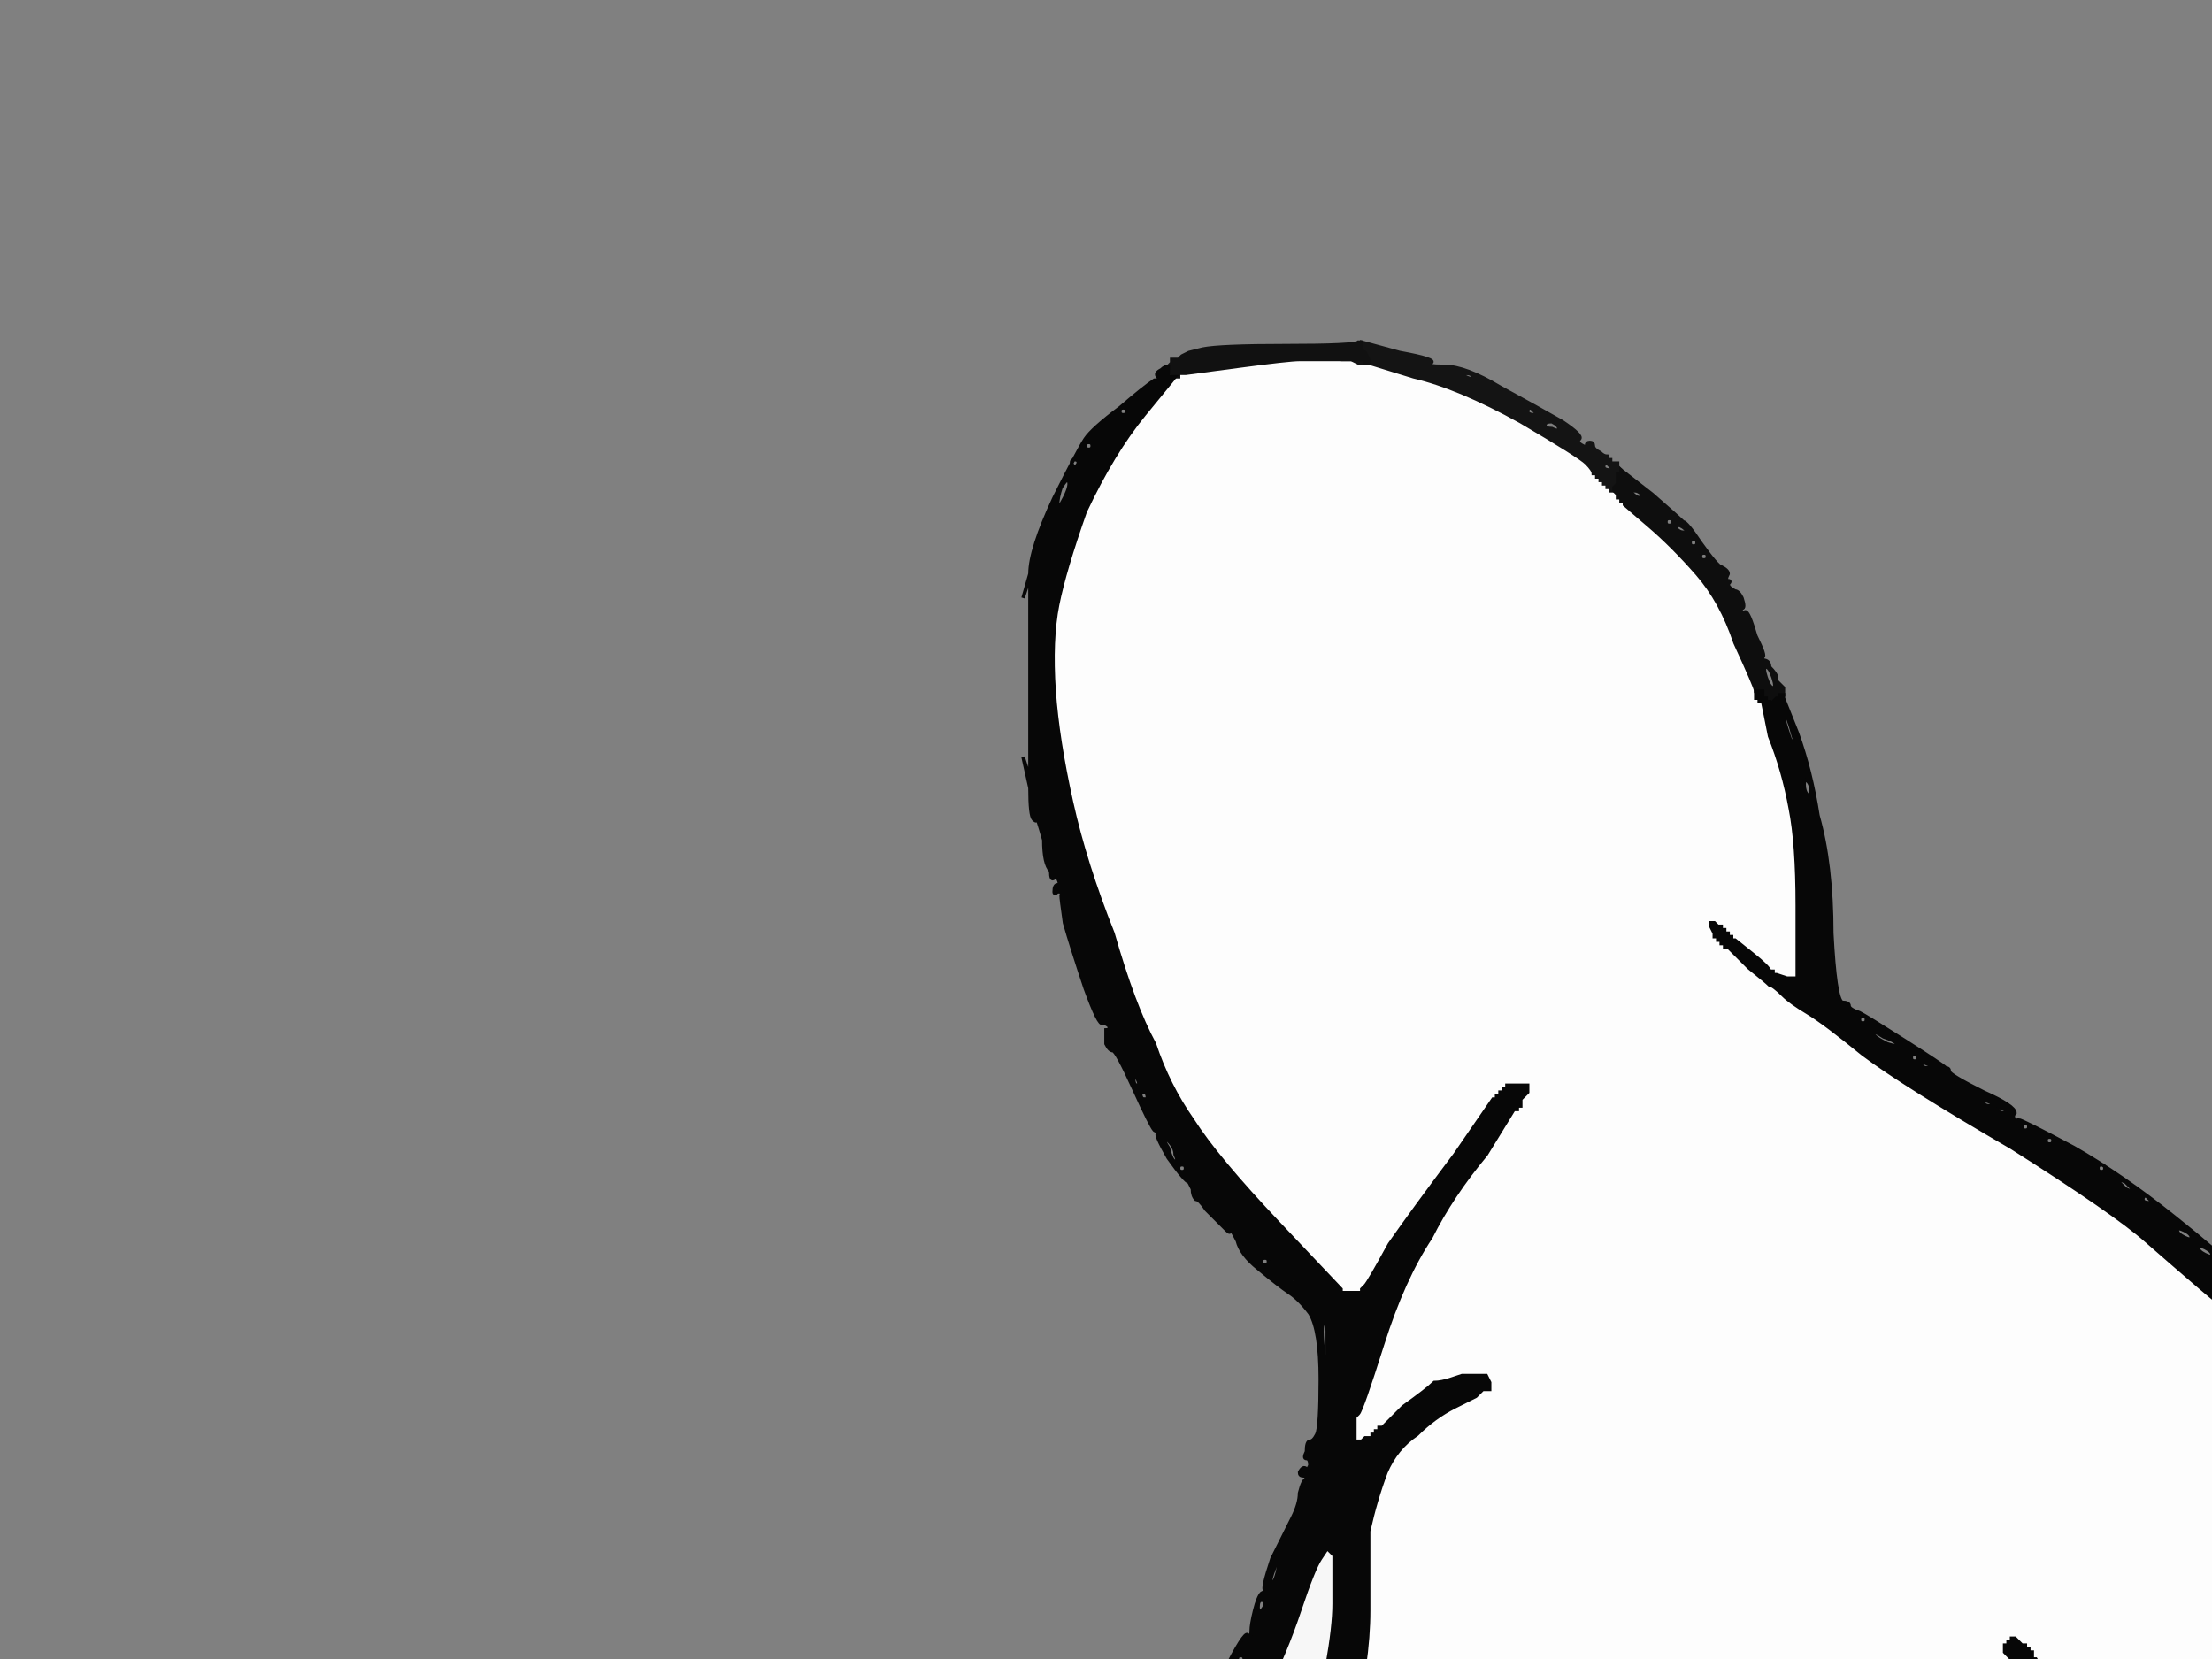<?xml version="1.0" encoding="UTF-8"?>
<svg viewBox="0 0 640 480" xmlns="http://www.w3.org/2000/svg">
 <rect x="0" y="0" width="640" height="480" fill="#808080" stroke="none"/>
 <g fill-rule="evenodd">
  <g fill="#fdfdfd" stroke="#fdfdfd">
   <path d="m469 591q1-1 3-1 3 0 5 7 3 7 6 21 3 15 3 30-2 14-4 22-2 9-12 44-12 34-14 45t-2 35q-2 23-4 39t-6 26q-4 9-8 14t-12 9q-8 6-18 5-9-1-18-4-10-3-11-6-1-2-1-21t1-48q1-30 5-72t6-48 15-11 19-11q6-7 11-15t9-19 14-25q12-14 13-16z"/>
   <path d="m384 104h7l2 1h3l13 4q13 3 31 13 17 10 19 12t2 3h1v1h1v1h1v1h1v1h1v1h1l1 1q0 1 0 1h1v1h1v1l7 6q7 6 14 14t11 20q6 13 6 14 0 0 0 1h1v1l1 1v1q0 1 1 1l5 19q4 20 4 38v21h-3l-3-1h-1v-1h-1q0-1-5-5l-5-4h-1v-1h-1v-1h-1v-1h-1v-1h-1l-1-1h-1v1l1 2v1h1v1h1v1h1v1h1l6 6q5 4 6 5 1 0 4 3 2 2 7 5t16 12q12 9 43 27 30 19 39 27 8 7 15 13t17 14q9 8 15 18 6 9 9 18t7 40q2 32 5 53t2 35-4 24-10 28q-7 19-12 42-5 22-9 24-3 2-9 1t-12-4-11-11q-6-8-10-18-4-11-4-26-2-14 1-24t4-14q1-3-1-11t-9-37q-7-30-12-37-4-7-4-7h-1v-2h-1v-1h-1v-1h-1l-1-1-1-1h-1v1h-1v1h-1v2l1 1 1 1v1l3 5q3 5 3 6v2l1 3v3h-5v-1h-1v-1h-1q-1 0-8-3t-23-3-19 0q-4 2-10 6t-10 9q-5 5-8 6-2 1-5-3l-3-2h-4v5l1 1q1 1 1 2t0 8q0 6-4 16t-12 23-13 17q-4 4-10 12t-11 9q-6 1-7 1-1 1-1 6-2 5-4 14t-9 22q-7 14-15 18t-18 6q-11 2-23 0t-18-5q-5-4-9-10-2-6-2-14 2-8 10-23 8-14 15-24 7-9 13-28 8-19 9-31t6-32 5-35q0-14 0-23 2-9 5-17 3-7 9-11 5-5 11-8l6-3 1-1 1-1h2v-2l-1-2h-7l-3 1q-3 1-5 1-2 2-9 7l-6 6h-1v1h-1v1h-1v1h-2l-1 1h-2v-7l1-1q1-1 7-20t14-31q6-12 16-24l8-13h1v-1h1v-2l1-1 1-1v-2h-6v1h-1v1h-1v1h-1v1h-1l-11 16q-12 16-19 26-6 11-7 12l-1 1v1h-6v-1t-18-19-25-30q-7-10-11-22-6-11-12-32-8-20-12-38t-5-32q-1-15 1-25t8-27q8-17 17-28l9-11h1v-1h2l15-2q15-2 18-2t8 0z"/>
  </g>
  <path d="m382 451l2-3 2 2q0 1 0 14t-8 45-8 34q-2 2-2 2v1h-3v-1h-1v-3l-1-2q-1-2-1-5-2-3-2-19 0-15 6-26 6-12 10-24t6-15z" fill="#f7f7f7" stroke="#f7f7f7"/>
  <path d="m394 100v-1l11 3q11 2 9 3t4 1 16 6q11 6 18 10 6 4 5 5t1 2q0 1 1 0 0-1 1-1t1 1 2 2q1 1 2 1v1h1v1h2v1l1 1v1h-1v3l-1 1v1h-1v-1h-1v-1h-1v-1h-1v-1h-1v-1h-1q0-1-2-3t-19-12q-18-10-31-13l-13-4h-3l-2-1h-3l3-1q3-1 2-1 0 0 0-1l1-1zm4 2q-1 0 2 0 2 0 3 0t-1 0-4 0zm23 6t0-1q1 0 1 1 0 0-1 0zm3 1q-1-1 0-1 2 0 2 1t-2 0zm6 3t0-1 0 1zm2 1q0-1 0-1 0 1 0 1zm7 4q0-1 0-1 1 0 1 0 0 1-1 1zm3 2q0-1 1-1 1 1 2 2 0 1-1 0-2 0-2-1zm5 4q0-1 2-1 2 1 2 2t-2 0q-2 0-2-1zm5 3t0-1 0 1zm12 9q0-1 1-1 1 1 2 2 0 1-1 0-2 0-2-1z" fill="#141414" stroke="#141414"/>
  <path d="m505 530l3-5h1v-1h7v1l5 9q5 8 5 10v5h-1v1h-3q-4 0-10 0h-7v1h-1v2h1v1h4l7 4q8 2 11 8t4 8q1 3 1 6v4l1 1 1 1h4l1-2 1-2v-1l-1-3q-1-4-1-8-2-4 0-8 0-3 5-7 5-3 11-4l6-1h8v-2h-1l-1-1-2-1h-10q-5 0-7 0t-7 1q-6 0-12-14t-6-19 2-8q4-3 12-5 8-3 19-1 11 0 19 4 8 2 12 8 4 5 12 26 6 21 8 26 0 6-2 14-4 9-4 24 0 16-7 32t-11 23-8 9q-5 2-14 3t-18-2q-10-3-20-9-9-6-15-12-7-6-13-33-8-27-8-34-2-7 1-12t9-19q6-13 9-18z" fill="#fcfcfc" stroke="#fcfcfc"/>
  <path d="m393 99h1v1q0 1-1 1l2 1q1 2 1 2t0 1h-1v-1q-1 0-4 0h-7q-5 0-8 0t-18 2l-15 2h-2v1h-2v-1h-1v-2l1-1v-1h2l1-1 2-1 4-1q5-1 24-1 20 0 21-1zm-41 3q2 0 1 0t-3 0-1 0 3 0zm-6 2t0-1 0 1zm-5 2t0-1q1 0 1 1 0 0-1 0z" fill="#111" stroke="#111"/>
  <path d="m469 136l9 7q8 7 9 8 1 0 5 6 5 7 6 7 2 1 2 2-1 2 0 2t0 1q0 1 2 2 1 0 2 2 1 3 0 3t0 1q0 1 1 0 1 0 3 7 3 6 2 6 0 1 0 1 2 0 2 2 2 2 2 3v1l1 1 1 1v2h-2v1l-1 2v1h-2v-1l-1-2v-1h-1v-1h-1q0-1-6-14-4-12-11-20t-14-14l-7-6v-1h-1v-1h-1t0-1l-1-1v-1l1-1v-3h1v-1zm1 4t0-1 0 1zm2 2q0-1 1 0 1 0 2 1 0 1-1 1-2-1-2-2zm10 9q0-1 1-1t1 1-1 1-1-1zm3 2q0-1 1-1 2 1 2 2t-1 0q-1 0-2-1zm4 4q0-1 1-1t1 1-1 1-1-1zm3 4q0-1 1-1t1 1-1 1-1-1zm5 6q0-1 0-1 1 0 1 0 0 1-1 1zm4 7t0-1q1 0 1 1 0 0-1 0zm4 8t0-1q1 0 1 1 0 0-1 0zm6 14q-1-3 0-3t2 3 0 3-2-3z" fill="#0e0e0e" stroke="#0e0e0e"/>
  <path d="m338 106v2q-1 0 0 1h2l-9 11q-9 11-17 28-6 17-8 27t-1 25q1 14 5 32t12 38q6 21 12 32 4 12 11 22 7 11 25 30t18 19v1h6v-1l1-1q1-1 7-12 7-10 19-26l11-16h1v-1h1v-1h1v-1h1v-1h6v2l-1 1-1 1v2h-1v1h-1l-8 13q-10 12-16 24-8 12-14 31t-7 20l-1 1v7h2l1-1h2v-1h1v-1h1v-1h1l6-6q7-5 9-7 2 0 5-1l3-1h7l1 2v2h-2l-1 1-1 1-6 3q-6 3-11 8-6 4-9 11-3 8-5 17 0 9 0 23 0 15-5 35t-6 32-9 31q-6 19-13 28-7 10-15 24-8 15-10 23 0 8 2 14 4 6 9 10 6 3 18 5t23 0q10-2 18-6t15-18q7-13 9-22t4-14q0-5 1-6 1 0 7-1 5-1 11-9t10-12q5-4 13-17t12-23 4-16q0-7 0-8t-1-2l-1-1v-5h4l3 2q3 4 5 3 3-1 8-6 4-5 10-9t10-6q3 0 19 0t23 3 8 3h1v1h1v1h5v-3l-1-3v-2q0-1-3-6l-3-5v-1l-1-1-1-1v-2h1v-1h1v-1h1l1 1 1 1h1v1h1v1h1v2h1t4 7q5 7 12 37 7 29 9 37t1 11q-1 4-4 14t-1 24q0 15 4 26 4 10 10 18 5 8 11 11t12 4 9-1q4-2 9-24 5-23 12-42 7-18 10-28t4-24-2-35-5-53q-4-31-7-40t-9-18q-6-10-15-18-10-8-17-14t-15-13q-9-8-39-27-31-18-43-27-11-9-16-12t-7-5q-3-3-4-3-1-1-6-5l-6-6h-1v-1h-1v-1h-1v-1h-1v-1l-1-2v-1h1l1 1h1v1h1v1h1v1h1v1h1l5 4q5 4 5 5h1v1h1l3 1h3v-21q0-18-2-28-2-11-6-21l-2-10h-1v-1h-1v-2h2v2h1v1h1v1l1-1 1-1h1v-1h1v1l4 10q4 11 6 24 4 14 4 34 1 19 3 20 2 0 2 1t3 2q2 1 13 8t12 8q1 0 1 1t10 6q9 4 9 6-1 1 0 2t1 0q1 0 16 8 14 8 29 20t15 13 1 1 1 1q-1 1 1 3 3 1 3 2 0 2 4 3 3 1 5 3 2 1 1 2 0 2 1 1 1 0 2 1 0 1 1 2 2 1 2 2 0 2 3 4 3 1 6 6t4 6 2 2q1 0 5 9t3 9q-1-1-1 0t2 1q1 0 1 2l1 2v5l-1-2q-1-1-1-3v-2 17l1 2 1 2v-5h-1v-1h1q0-1-1-4v-3h2v6q1 6 1 10v4l-1-3-1-2v4q0 4 1 3t1 4v5l-1-2-1-3v10l1-1q1 0 1-2 0-1 1 11t1 11q0 2 0 5v3l1-3 1-3 2 9q2 9 2 19t0 15v5-8 8q0 9 0 12 0 2-1 5l-1 3v5l1-2q1-2 1-4v-2 9q0 2-3 10-3 9-3 8 0 0-1 2t0 1-1 6-3 7q-1-1-1-2-1 0-1 2 0 1 1 1t-4 13q-4 13-5 13-1 1-1 2t-1 1q-1 1 0 4 1 2 0 2t-1 1 0 2q-1 1-2 5 0 5-2 5-1-1 0 0 0 1-1 9-1 7-3 11t-7 9q-5 4-14 4t-16-3-9-7q-2-3-4-4-1 0-5-4-3-4-4-6-1-3-1-3-1 1-3-2l-3-3v-2h-1v-1h-1v2l-1 1q-1 1-2 4t-2 3-1 1-2 1q-1 1 0 1t0 1q-2 0-2 1t1 1q1 1 0 1t-3 3q-1 3-2 3t-1 1q-1 1-2 2-2 1-2 1 0 2-3 4-4 3-12 5-9 1-18 1-10-2-20-6-9-4-12-6-4-3-4-4-1 0-3 0t-5-3l-4-3h-2l-1 3q-1 3-1 1v-1l-2 11q-2 10-2 9t0 3q-2 5-2 4 0-2-1-1t-1 3v6-2q0-1 1-2l1-1v4l-1 1q0 2-1 2-2 0-2 1 1 1 0 4 0 4-8 25-6 20-7 20-1-1-1 2 0 2 0 1-1-1-1 0-1 1-1 8t-1 32-4 36-3 9q0-3-1 0l-1 2v2q0 3 0 4 0 0 0 3 0 2 0 1-1 0-1 2-1 3 0 2 1-2 1 0t-2 2q-1 1-1 4 0 2-1 8-2 5-3 6-2 1-2 2 0 2-1 2t-2 2q-2 2-6 6-4 5-9 9-6 3-26 4t-25-1q-6-1-6-2t-4-2q-3-2-8-8-4-6-6-11-2-6 0-21 2-14 2-12 0 1 1-5 1-5 0-5-1 1 0-24v-25h1l1 1h-1v7l1-3 1-3v-5q0-5 0-6t0-1q-1-1 0-9 0-9 1-9 1 1 1 0 1-1 0-1t0-5q0-5 1-11 0-7 1-7 1 1 1-1 1-2 0-1t1-9q0-11 2-24 1-13-12-15-12-3-19-6t-7-4 0-1q-1-1-1-2t-1-1q-1-1-4-4t-5-9q-1-5-2-11 0-5 0-7-1-1 1-6t6-11q5-7 6-10 0-3 10-17t11-19q1-6-1-12t-4-11q0-6 0-7t-1-1q-1-1-1-2t1-1 1-1-1-1q-1 1-1-3-1-4 0-4t1-2q-1-1-2 0-1 0-1-2 0-3 1-3t1-1-2 0q-1 0-1-4 0-5 1-5 2 0 2-3 0-2-2-2-1 0-1-2 1-1 2-2 1-2 1-3 0-2 1-2t1-1-1-1 5-13q6-12 7-11t1-1 1-6 2-5q2-1 1-1t2-9q4-8 6-12t2-7q1-4 2-4 0-1-1-1t-1-1q1-2 2-1 0 1 1-1 0-2-1-2t0-2q0-3 1-3t2-2 1-16-3-19q-3-4-6-6t-9-7q-5-4-6-8-2-4-2-3t-1 0-2-2q-2-2-4-4-2-3-3-3-1-1-1-3-1-2-1-2-1 0-6-7-4-7-3-7t-1-1q-1-1-6-12t-6-11-2-2q0-3 0-4 1 0 1-1-1-1-2-1-1 1-5-10-4-12-6-19-1-7-1-8 1-1-1-1-1 1-1 0 0-2 1-2t0-2q0-2-1 0-1 1-1-2-2-2-2-9-2-7-2-6t-1 0-1-9l-2-9 1 3 1 2v-4q0-3 0-28v-25l-1 3-1 3 2-7q0-7 7-22 7-14 9-17t10-9q7-6 10-8 2 0 1-1t1-2q1-1 2-1zm-7 8t0-1q1 0 1 1 0 0-1 0zm-2 2t0-1q1 0 1 1 0 0-1 0zm-4 2q1 0 1 1t-1 1-1-1 1-1zm-4 5q0-1 0-1 1 0 1 0 0 1-1 1zm-2 2q0-1 0-1 1 0 1 0 0 1-1 1zm-4 3q1 0 1 1t-1 1-1-1 1-1zm-4 5q1 0 1 1-1 2-2 0 0-1 1-1zm-4 8q2-3 2-2 1 1-1 5t-2 2 1-5zm-4 10q0-1 0-1 1 0 1 0 0 1-1 1zm-2 5t0-1q1 0 1 1 0 0-1 0zm-1 2q0-1 0 2 0 2 0 0 0-1 0-2zm220 58l-2-2-1-3q-1-3-1-5t2 4q2 7 2 6zm2 11q0-2 1-1t1 3-1 1-1-3zm4 17v3-7q-2-8 0-4 0 4 0 8zm-222 6t0-1 0 1zm224 12v-10 34-8q0-7 0-16zm-218 6q-2-5 0-3 0 2 0 5 0 2 0-2zm2 6q0-1 0 2 2 4 1 4 0 0 0-1-1 0-1-1 0-2 0-4zm218 17q0-1 0-1 0 1 0 1zm2 1t0-1 0 1zm6 3q0-1 1-1t1 1-1 1-1-1zm4 4q0-1 3 1 3 1 4 2 0 1-3 0-4-2-4-3zm8 5t0-1 0 1zm3 2q0-1 1-1t1 1-1 1-1-1zm3 2q0-1 2 0 1 0 0 1-2 0-2-1zm5 3q0-1 0-1 1 0 1 0 0 1-1 1zm-233 1q0-1 1 0 1 2 0 2t-1-2zm237 2q0-1 1 0 2 0 0 1-1 0-1-1zm-235 2q0-1 1-1 0 1 0 1 1 0 1 2 0 1-1 1 0-1 0-1-1 0-1-2zm239 0t0-1q1 0 1 1 0 0-1 0zm2 1q0-1 0-1 1 0 1 0 0 1-1 1zm3 2q0-1 2 0 1 1 0 1-2 0-2-1zm-242 2q0-1 0-1 0 1 0 1zm246 0q0-1 2 0 1 1 0 1-2 0-2-1zm-245 2q0-1 0-1 1 0 1 0 0 1-1 1zm252 3q0-1 1-1t1 1-1 1-1-1zm3 2t0-1 0 1zm2 1q0-1 0-1 0 1 0 1zm-252 3q-2-3 0-2 2 2 2 4 1 2 0 2t-2-4zm254-2q0-1 1-1t1 1-1 1-1-1zm3 2t0-1q1 0 1 1 0 0-1 0zm10 5q0-1 0-1 1 0 1 0 0 1-1 1zm-264 1q0-1 1-1t1 1-1 1-1-1zm266 0q0-1 1-1t1 1-1 1-1-1zm3 2t0-1 0 1zm3 2q0-1 2 0 1 1 2 2 0 1-2 0-1-1-2-2zm-267 3q0-1 0-1 0 1 0 1zm272 1t0-1 0 1zm2 1q0-1 1-1 1 1 2 2 0 1-1 0-2 0-2-1zm10 9q0-1 2 0t2 2-2 0-2-2zm6 5q0-1 2 0t2 2-2 0-2-2zm-274 2q0-1 0-1 0 1 0 1zm3 2q0-1 1-1t1 1-1 1-1-1zm278 3t0-1q1 0 1 1 0 0-1 0zm-273 2t0-1 0 1zm4 1q-2-1 0-1 1 0 1 1t-1 0zm277 5t0-1q1 0 1 1 0 0-1 0zm3 2t0-1 0 1zm3 2q0-1 1-1t1 1-1 1-1-1zm-273 14v7l-1-9q-1-9 0-9t1 2 0 9zm284-3q0-1 1-1 1 1 2 2 0 1-1 0-2 0-2-1zm-289 29q1 0 1 0-1 0-1 0zm-10 33q3-5 1 0-1 5-2 5t1-5zm13-2l2-3 2 2q0 1 0 14t-8 45-8 34q-2 2-2 2v1h-3v-1h-1v-3l-1-2q-1-2-1-5-2-3-2-19 0-15 6-26 6-12 10-24t6-15zm-17 12q1 0 1 1t-1 2-1-1 1-2zm327 9q0-1 1-1t1 4-1 1-1-4zm-333 7q1 0 1 1t-1 1-1-1 1-1zm-2 3q1 0 1 0-1 0-1 0zm-1 2t1 0-1 0zm-1 2q1 0 1 2-1 3-2 3t0-3q0-2 1-2zm150 44l3-5h1v-1h7v1l5 9q5 8 5 10v5h-1v1h-3q-4 0-10 0h-7v1h-1v2h1v1h4l7 4q8 2 11 8t4 8q1 3 1 6v4l1 1 1 1h4l1-2 1-2v-1l-1-3q-1-4-1-8-2-4 0-8 0-3 5-7 5-3 11-4l6-1h8v-2h-1l-1-1-2-1h-10q-5 0-7 0t-7 1q-6 0-12-14t-6-19 2-8q4-3 12-5 8-3 19-1 11 0 19 4 8 2 12 8 4 5 12 26 6 21 8 26 0 6-2 14-4 9-4 24 0 16-7 32t-11 23-8 9q-5 2-14 3t-18-2q-10-3-20-9-9-6-15-12-7-6-13-33-8-27-8-34-2-7 1-12t9-19q6-13 9-18zm195-18v14q0 2 0-7-2-9-2-15-1-6 0-6t1 2q1 1 1 12zm-347 43q1 0 1 0 0 1 0 1-1 0-1-1zm3 13q0-7 0-5 2 2 2 7t-2-2zm342 3t0 3 0 1 0-3q0-2 0-2t0 1zm-343 8q1-3 1-1 0 3-2 4-1 0 1-3zm341 0q0-1 0-1 0 1 0 1zm-3 9q1 0 0 3t-1 0 1-3zm-224 3q1-1 3-1 3 0 5 7 3 7 6 21 3 15 3 30-2 14-4 22-2 9-12 44-12 34-14 45t-2 35q-2 23-4 39t-6 26q-4 9-8 14t-12 9q-8 6-18 5-9-1-18-4-10-3-11-6-1-2-1-21t1-48q1-30 5-72t6-48 15-11 19-11q6-7 11-15t9-19 14-25q12-14 13-16zm-126 4q1 0 1 0 0 1 0 1-1 0-1-1zm-1 2t1 0q0 1-1 1 0 0 0-1zm-2 3t1 0-1 0zm347 2q0-1 1-1 1 1 1 1-1 0-1 1t-1-1zm-348 0q1 0 1 1t-1 1-1-1 1-1zm-2 3q1 0 1 1t-1 1-1-1 1-1zm346 10q0-1 0-1 1 0 1 0 0 1-1 1zm-351 0t1 0q0 1-1 1 0 0 0-1zm-2 3q1 0 1 1-1 1-2 1-1 1-1 0 1-2 2-2zm-3 4q1 0 1 0-1 0-1 0zm-1 2q1 0 1 1t-1 1-1-1 1-1zm275 18q1-1 2 0 1 0-1 1-1 0-2 5-2 5-3 5t1-5q2-6 3-6zm-279 4t1 0-1 0zm284 1t1 0q0 1-1 1 0 0 0-1zm1 2q1 0 1 0 0 1 0 1-1 0-1-1zm66 1q-1 0-1 2 0 3 1 2 1-2 1-4 0-1-1-1 0 1 0 1zm-349 7q0-1 2 0t2 2-2 0-2-2zm347 0q0-1 0-1 1 0 1 0 0 1-1 1zm-169 1q-2 0 0-1 1 0 1 1t-1 0zm111 0q0-1 2 0 1 1 2 2 0 1-2 0-1-1-2-2zm56 6q-1 5-2 5t1-5 1 0zm-165-5t1 0q0 1-1 1 0 0 0-1zm-176 3q0-1 1-1t1 1-1 1-1-1zm179 0q0-1 1 0 2 0 2 1t-1 1q-1-1-2-2zm111 1t1 0q0 1-1 1 0 0 0-1zm-102 4t1 0q0 1-1 1 0 0 0-1zm2 1t1 0-1 0zm106 1q0-1 1-1t1 1-1 1-1-1zm-104 1q0-1 1-1t1 1-1 1-1-1zm-182 2q0-1 1-1t1 1-1 1-1-1zm290 1q0-1 1-1t1 1-1 1-1-1zm-287 0q1 0 1 0 0 1 0 1-1 0-1-1zm322 0q1 0 1 1t-2 2q-1 0 0-1 0-1 1-2zm-320 2q0-1 3 0 2 1 0 1-3 0-3-1zm288-1q1 0 1 0-1 0-1 0zm-100 1q1 0 1 0 0 1 0 1-1 0-1-1zm47 0t1 0q0 1-1 1 0 0 0-1zm55 1q0-1 3 0 2 2 0 1-3 0-3-1zm-100 0q1 0 1 0-1 0-1 0zm43 0q1 0 1 1t-1 1-1-1 1-1zm82 1q1 0 1 1t-1 1-1-1 1-1zm-302 2q-2-1 0-1 3 0 6 1 2 1-2 1-3 0-4-1zm200 1h10l4-1q4-1 2 0l-1 1h-1q-2 0-6 1-5 1-14-1-9 0-6 0t12 0zm84-1q-1-1 5 1 6 0 4 0t-5 0q-2 0-4-1zm-148 7t1 0-1 0zm-118 12q0-2 1 0 0 1-1 1t0-1zm113 8q1-2 1 0 0 1-1 1t0-1zm-2 2q1 0 1 0-1 0-1 0zm-115 17t1 0q0 1-1 1 0 0 0-1zm108 4t1 0q0 1-1 1 0 0 0-1zm-1 2q1 0 1 0 0 1 0 1-1 0-1-1zm-109 12v-9 8q0 9-1 10-1 0 1-9zm106-1t1 0-1 0zm-5 26l-1 2 1-5q1-5 1-1 0 3-1 4zm-2 8l1-5v11q0 12 0 22 0 9-1 12l-1 2v5-9q0-3 0-18v-16l1-4zm-106 18q0-1 1-1t1 3q-1 3-1 1t-1-3zm2 15q1-2 1 3 0 4-1 2-1-3 0-5zm101 15t1 0-1 0zm-1 4q1-2 1 0 0 3-1 4-1 2-1 0 0-3 1-4zm-104 17q0-1 1-1t1 2q-1 2-1 1t-1-2zm-1 14t1 0q0 1-1 1 0 0 0-1zm1 15l-1-2v-2q0-3 1-2 1 2 1 6 0 3-1 0zm93-2t1 0-1 0zm-90 8t1 0-1 0zm1 3q0-1 1-1t1 1-1 1-1-1zm71 9l2-3 3-3q4-3-1 2-4 6-5 6t1-2zm-68-5q-1-2 0-1 2 0 1 1 0 1-1 0zm6 5q-1 0 0-1 2 0 2 1t-2 0zm58 2t1 0-1 0zm-52 2q-1 0 7 1t7 1q-2 0-6 0-3 0-4-1-2-1-4-1zm49 0q1 0 1 0-1 0-1 0zm-3 1q2 1 0 1-1 1-1 0t1-1z" fill="#070707" stroke="#070707"/>
 </g>
</svg>
